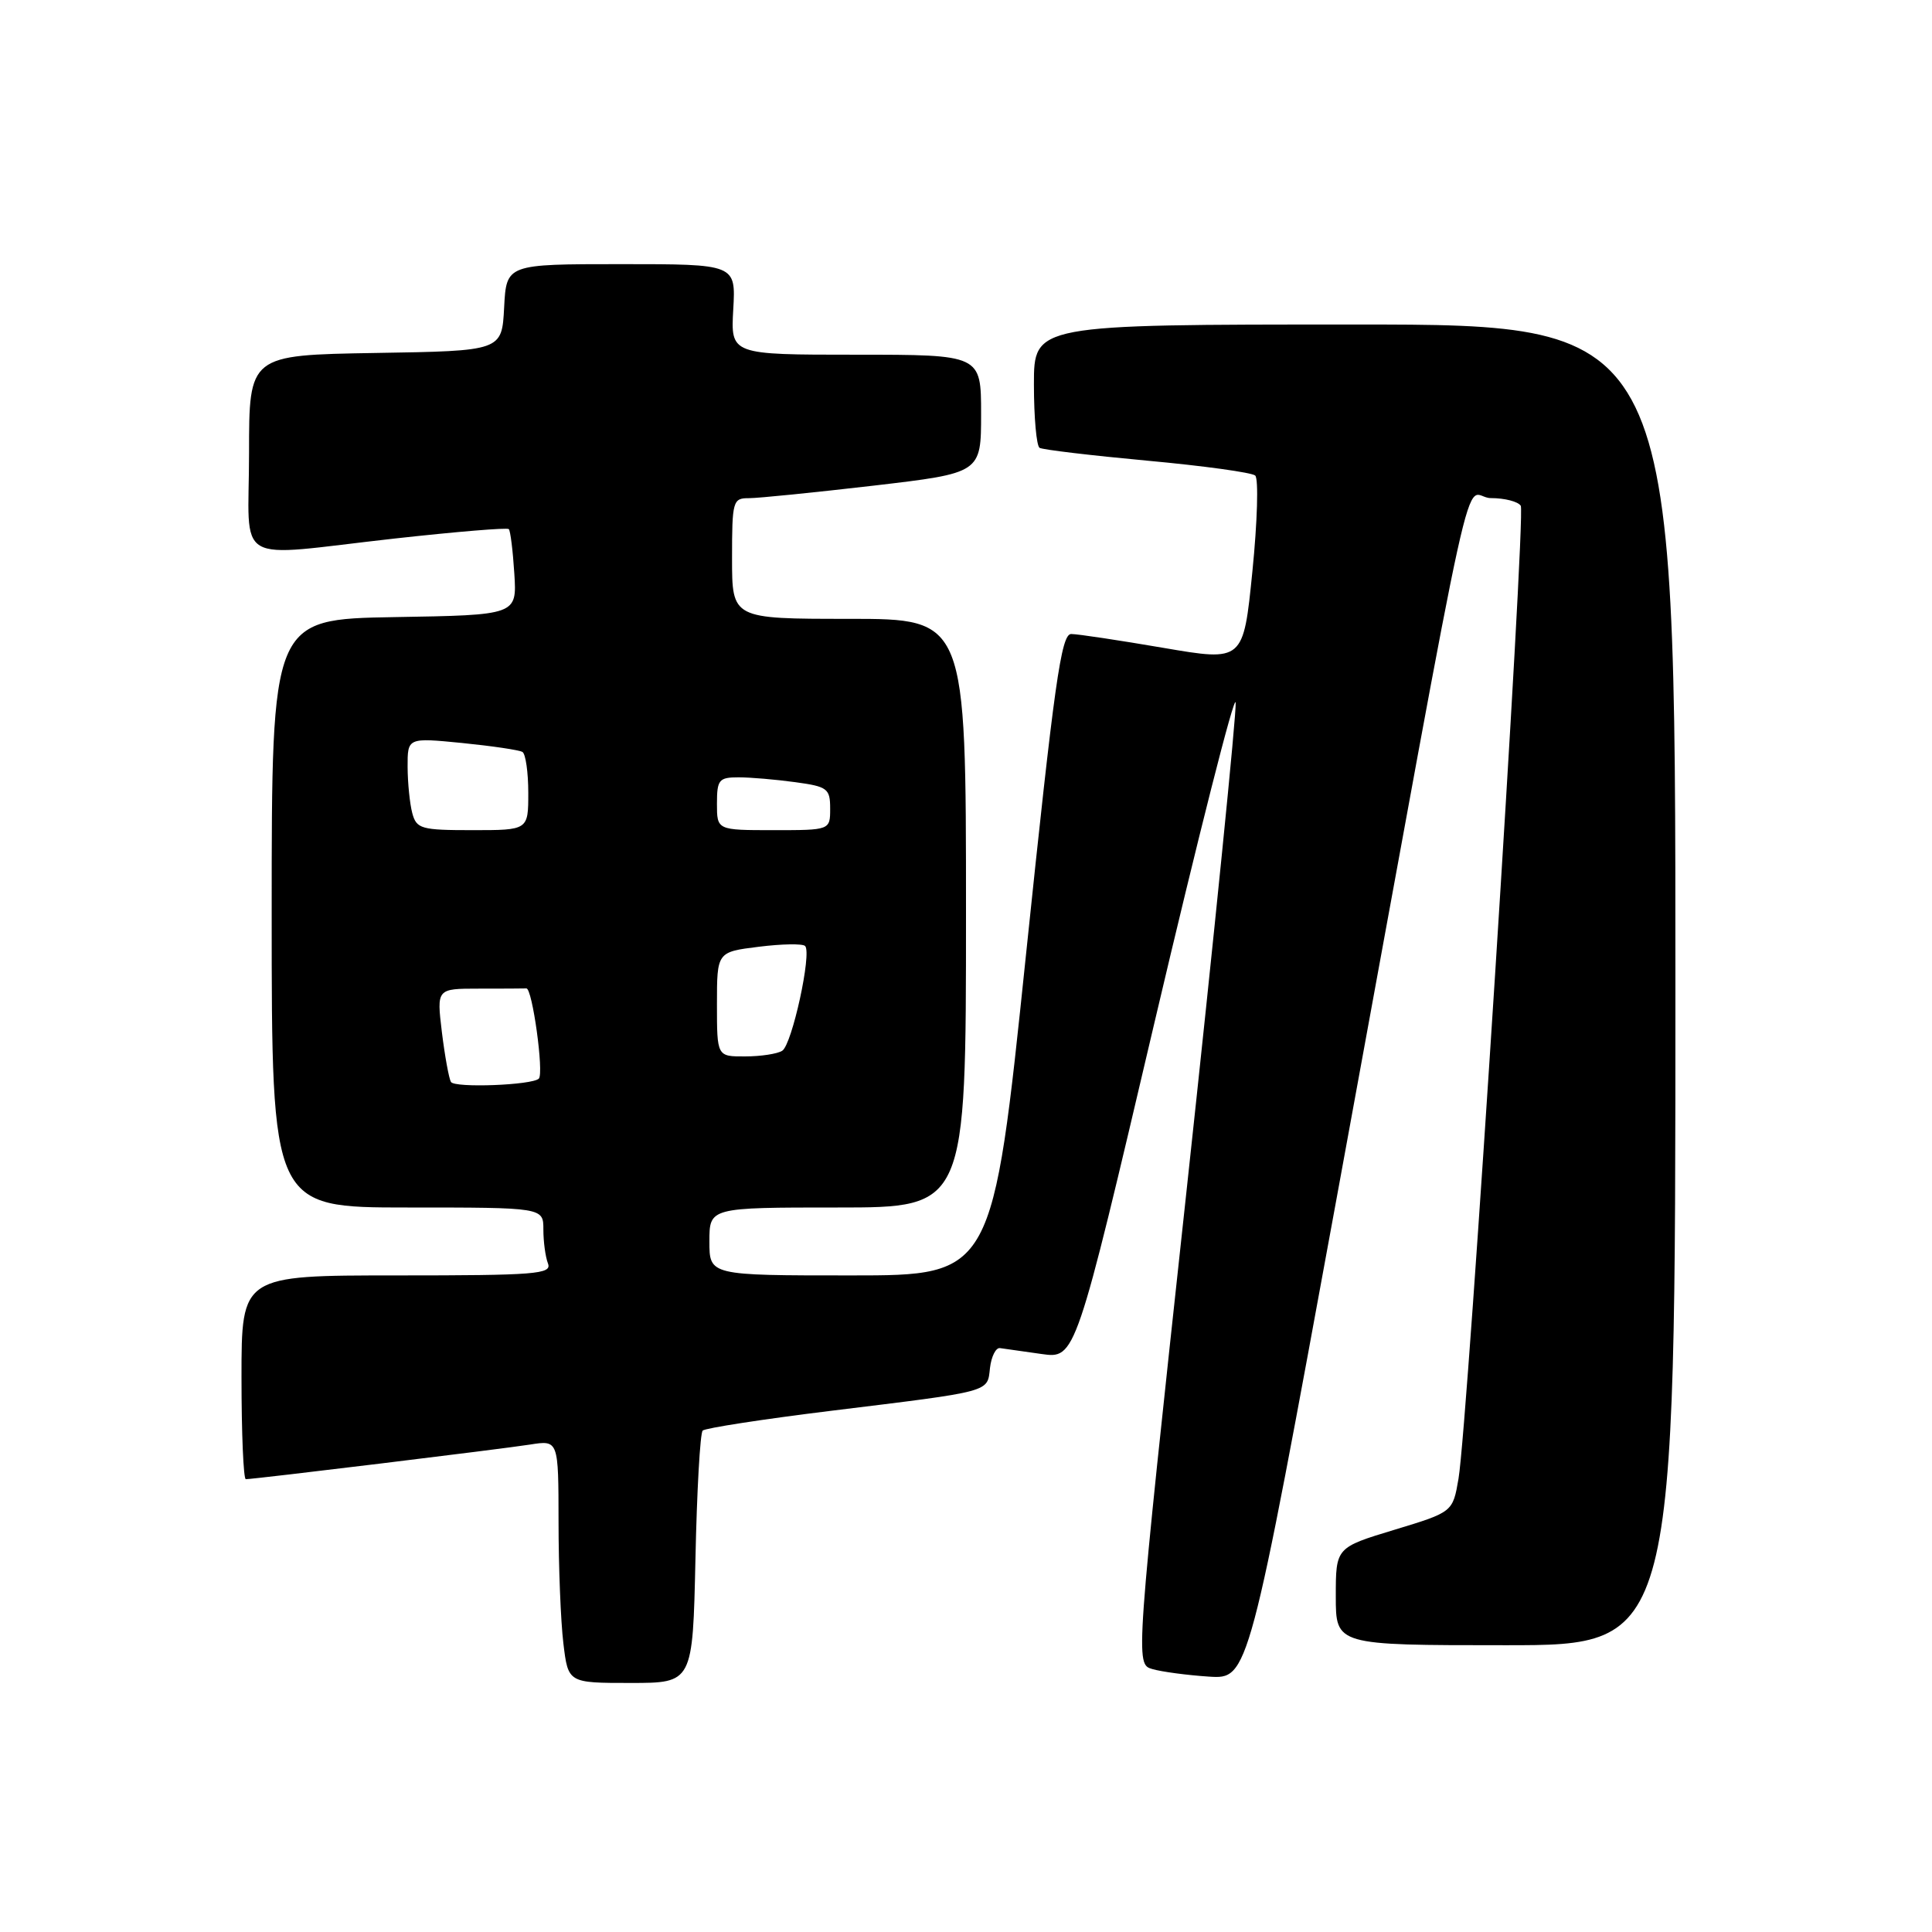 <?xml version="1.0" encoding="UTF-8" standalone="no"?>
<!DOCTYPE svg PUBLIC "-//W3C//DTD SVG 1.1//EN" "http://www.w3.org/Graphics/SVG/1.1/DTD/svg11.dtd" >
<svg xmlns="http://www.w3.org/2000/svg" xmlns:xlink="http://www.w3.org/1999/xlink" version="1.1" viewBox="0 0 256 256">
 <g >
 <path fill="currentColor"
d=" M 92.15 206.58 C 92.34 197.55 92.77 189.89 93.11 189.56 C 93.44 189.23 101.09 188.05 110.11 186.94 C 131.61 184.30 130.81 184.52 131.18 181.25 C 131.36 179.74 131.95 178.56 132.50 178.63 C 133.05 178.70 135.53 179.05 138.00 179.41 C 142.51 180.05 142.51 180.05 153.00 135.38 C 158.78 110.81 163.60 91.79 163.73 93.10 C 163.86 94.42 160.92 123.62 157.20 158.00 C 150.43 220.50 150.43 220.50 152.69 221.16 C 153.93 221.52 157.30 221.97 160.18 222.16 C 165.43 222.50 165.43 222.50 177.16 158.50 C 196.35 53.83 193.67 66.00 197.54 66.00 C 199.38 66.00 201.16 66.46 201.51 67.02 C 202.20 68.13 194.48 188.80 193.26 195.93 C 192.50 200.36 192.50 200.36 184.75 202.71 C 177.00 205.06 177.00 205.06 177.00 211.53 C 177.00 218.00 177.00 218.00 199.50 218.00 C 222.00 218.00 222.00 218.00 222.00 130.50 C 222.00 43.00 222.00 43.00 179.50 43.00 C 137.00 43.00 137.00 43.00 137.00 50.94 C 137.00 55.31 137.34 59.09 137.75 59.34 C 138.16 59.59 144.57 60.35 152.00 61.04 C 159.43 61.72 165.87 62.61 166.32 63.01 C 166.78 63.42 166.61 69.13 165.95 75.70 C 164.75 87.66 164.75 87.66 154.13 85.84 C 148.28 84.84 142.80 84.01 141.94 84.01 C 140.61 84.00 139.70 90.51 135.95 126.50 C 131.53 169.00 131.53 169.00 112.77 169.00 C 94.00 169.00 94.00 169.00 94.00 164.50 C 94.00 160.00 94.00 160.00 111.00 160.00 C 128.00 160.00 128.00 160.00 128.00 121.00 C 128.00 82.00 128.00 82.00 112.50 82.00 C 97.00 82.00 97.00 82.00 97.00 74.00 C 97.00 66.37 97.10 66.00 99.25 66.01 C 100.49 66.01 107.91 65.26 115.75 64.35 C 130.00 62.68 130.00 62.68 130.00 54.84 C 130.00 47.00 130.00 47.00 113.41 47.00 C 96.82 47.00 96.82 47.00 97.16 41.00 C 97.50 35.00 97.50 35.00 82.30 35.00 C 67.10 35.00 67.10 35.00 66.80 40.75 C 66.50 46.50 66.50 46.50 49.75 46.77 C 33.00 47.05 33.00 47.05 33.00 60.02 C 33.00 75.26 30.51 73.79 52.28 71.36 C 60.40 70.46 67.22 69.89 67.42 70.11 C 67.63 70.32 67.96 72.97 68.15 76.00 C 68.50 81.50 68.50 81.50 52.25 81.77 C 36.00 82.05 36.00 82.05 36.00 121.02 C 36.00 160.00 36.00 160.00 54.00 160.00 C 72.00 160.00 72.00 160.00 72.00 162.92 C 72.00 164.52 72.27 166.55 72.61 167.42 C 73.15 168.83 70.99 169.00 52.61 169.00 C 32.00 169.00 32.00 169.00 32.00 182.50 C 32.00 189.93 32.26 196.00 32.57 196.00 C 33.67 196.00 66.52 192.00 70.25 191.41 C 74.00 190.82 74.00 190.82 74.01 201.66 C 74.01 207.62 74.30 214.86 74.65 217.75 C 75.28 223.00 75.28 223.00 83.54 223.00 C 91.79 223.00 91.79 223.00 92.15 206.58 Z  M 59.75 143.36 C 59.48 142.89 58.94 139.91 58.55 136.75 C 57.86 131.00 57.86 131.00 63.43 131.00 C 66.49 131.00 69.34 130.99 69.75 130.97 C 70.54 130.94 72.09 142.20 71.40 142.92 C 70.56 143.79 60.23 144.19 59.75 143.36 Z  M 95.00 133.07 C 95.00 126.14 95.00 126.14 100.55 125.45 C 103.60 125.07 106.36 125.02 106.68 125.35 C 107.60 126.26 104.95 138.41 103.65 139.23 C 103.02 139.64 100.81 139.98 98.75 139.98 C 95.00 140.00 95.00 140.00 95.00 133.07 Z  M 54.63 107.75 C 54.30 106.51 54.02 103.75 54.01 101.62 C 54.00 97.74 54.00 97.74 61.23 98.45 C 65.21 98.85 68.81 99.38 69.23 99.64 C 69.65 99.90 70.00 102.34 70.00 105.06 C 70.00 110.00 70.00 110.00 62.62 110.00 C 55.81 110.00 55.19 109.83 54.63 107.75 Z  M 95.00 106.50 C 95.00 103.32 95.26 103.00 97.86 103.00 C 99.43 103.00 102.81 103.29 105.36 103.64 C 109.65 104.22 110.00 104.49 110.00 107.14 C 110.00 110.00 110.00 110.00 102.50 110.00 C 95.00 110.00 95.00 110.00 95.00 106.50 Z "/>
</g>
</svg>